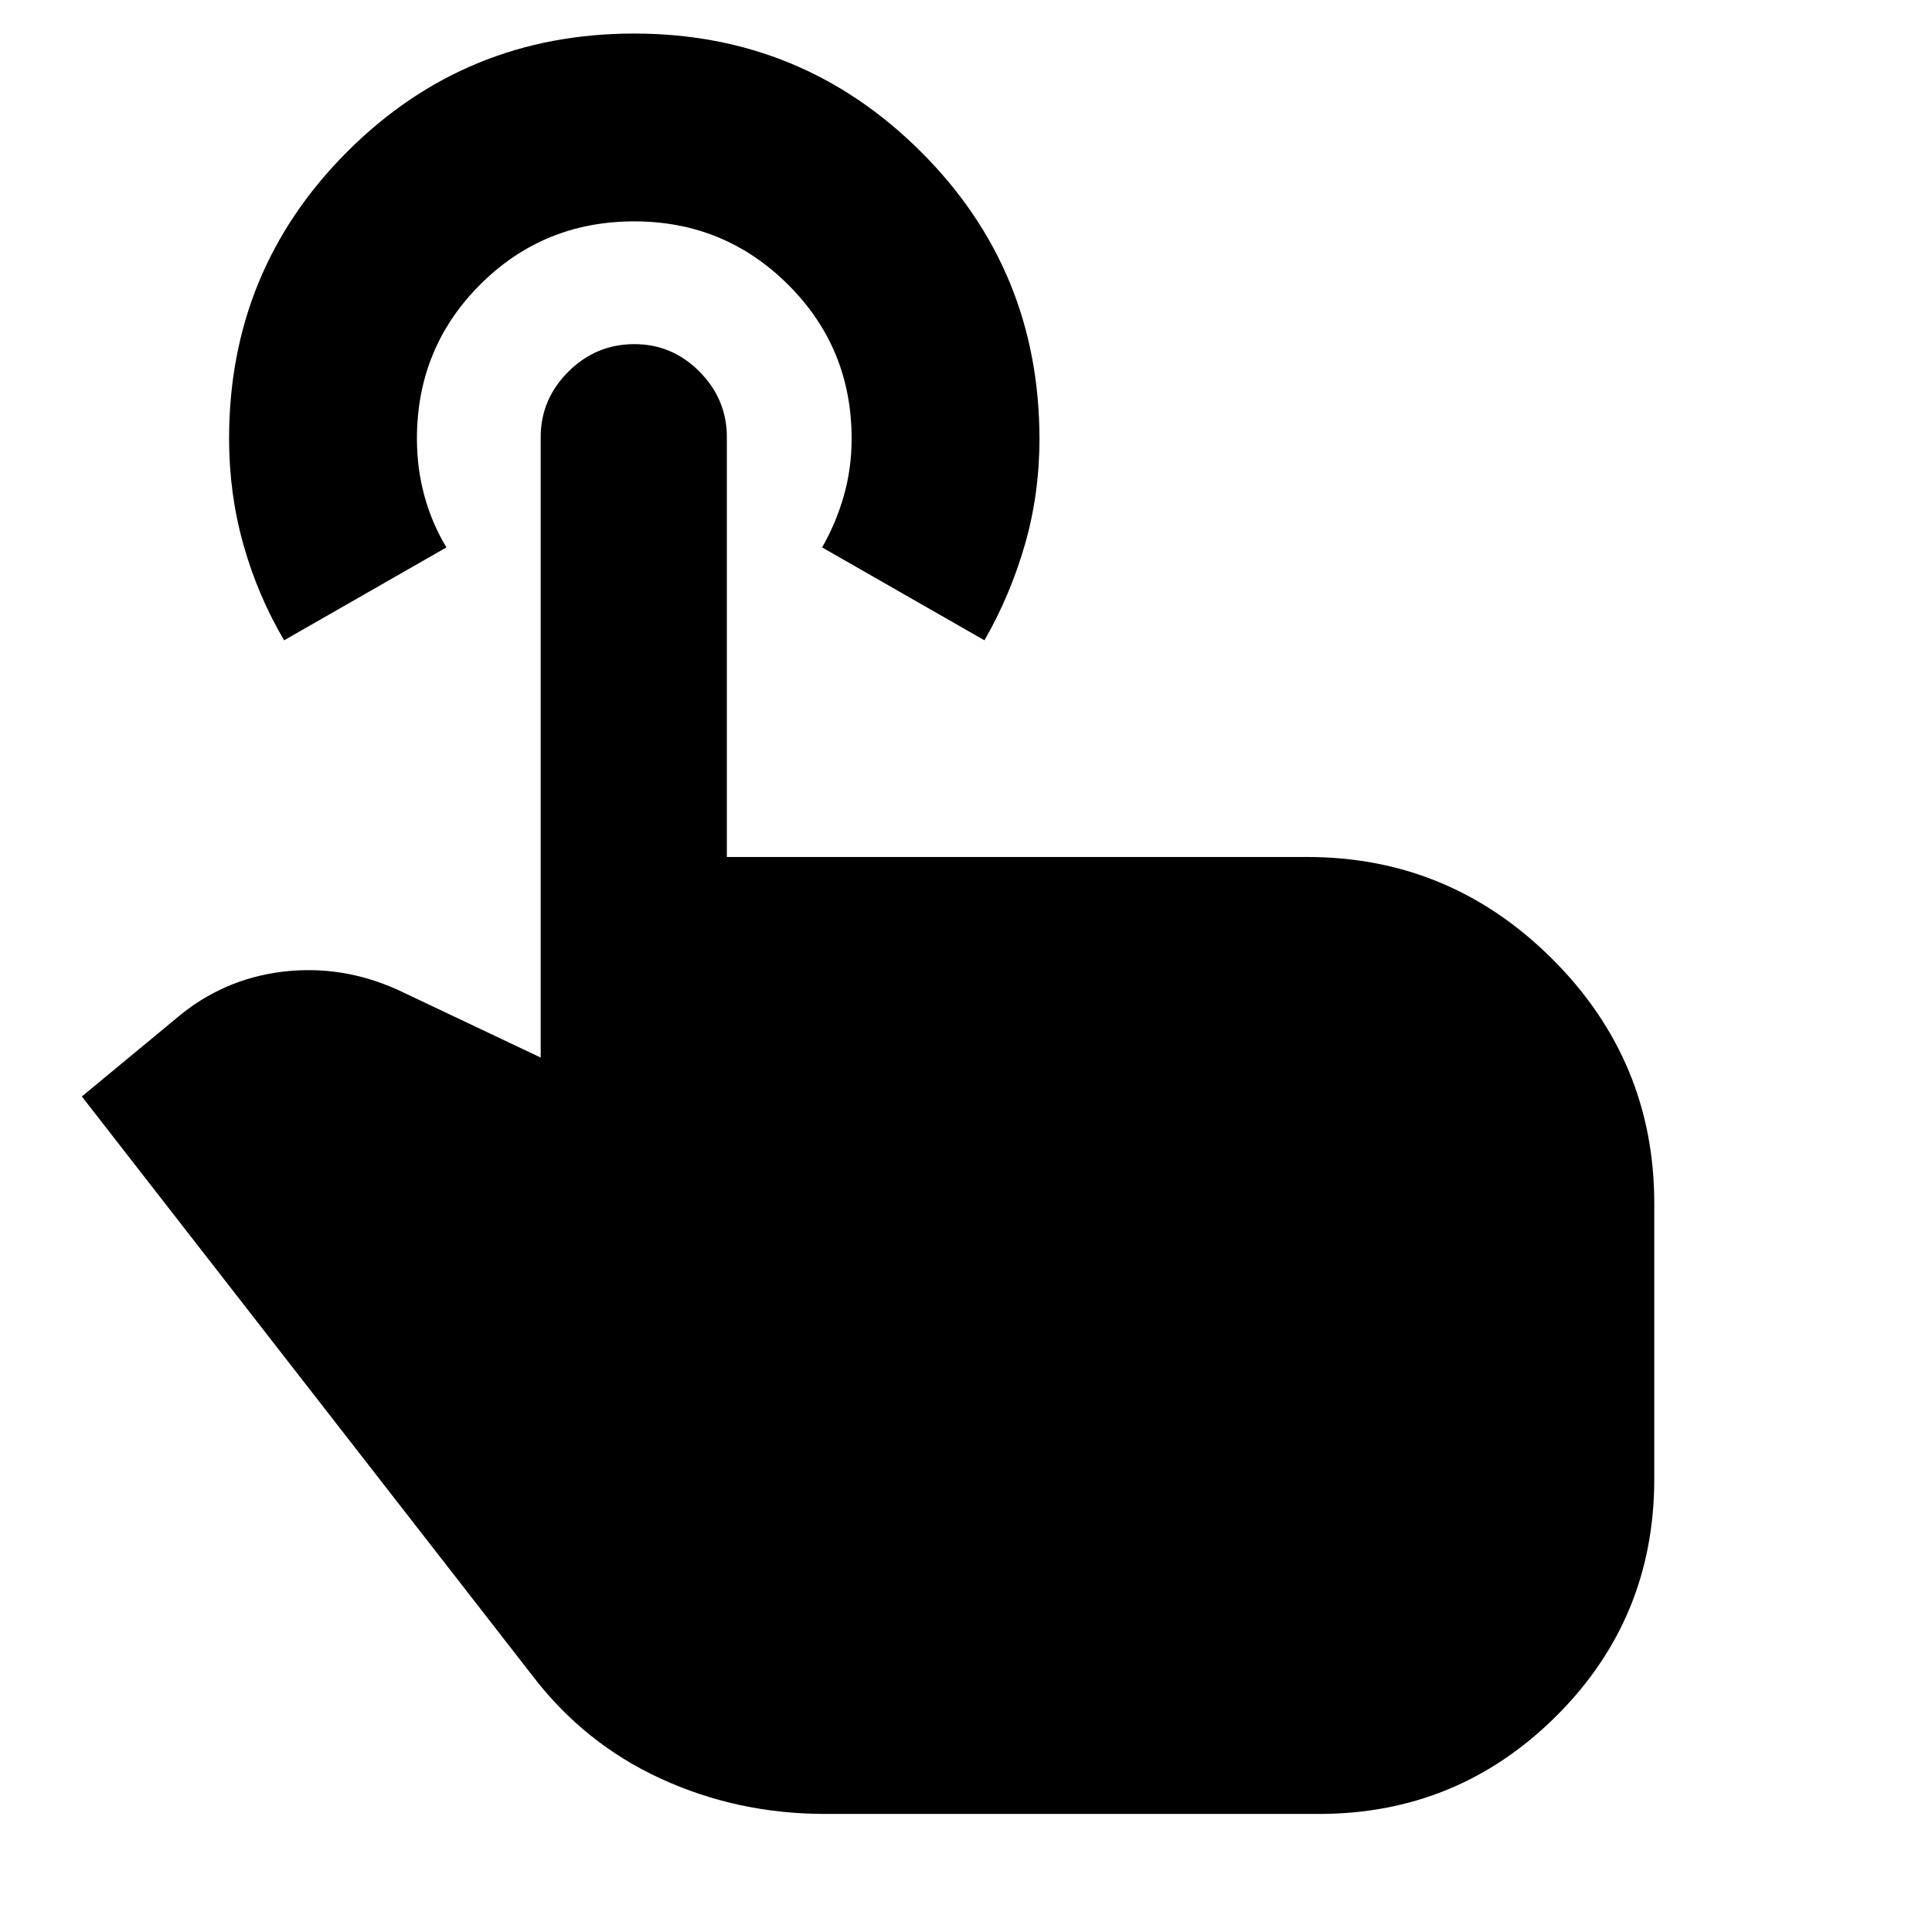 <svg xmlns="http://www.w3.org/2000/svg" height="40" viewBox="0 -960 960 960" width="40"><path d="M410-58.67q-43.55 0-81.75-17.57-38.19-17.58-63.92-51.43L40.67-415.17l50.16-41.5q23.27-18.18 52.89-20.84 29.61-2.66 57.45 11.01l67.5 32v-308.33q0-18.75 13.72-32.46Q296.12-789 315.26-789q18.81 0 32.36 13.71t13.55 32.46v208.66H649.5q70.94 0 121.72 50.59Q822-433 822-362v136.83q0 69.5-48.83 118-48.84 48.5-117.7 48.5H410ZM141.17-641.83q-13.09-22.25-20.21-47.51-7.13-25.26-7.13-52.75 0-83.74 58.67-142.49 58.67-58.75 142.58-58.75 83.59 0 142.5 58.72 58.92 58.73 58.92 142.73 0 27.48-7.29 52.67t-20.04 47.38L408.5-688q6.83-11.83 10.75-25.5t3.92-28.5q0-45.17-31.59-76.58Q360-850 315.17-850q-45.17 0-76.59 31.42-31.41 31.41-31.41 76.58 0 14.83 3.75 28.5t10.91 25.5l-80.66 46.17Z"/></svg>